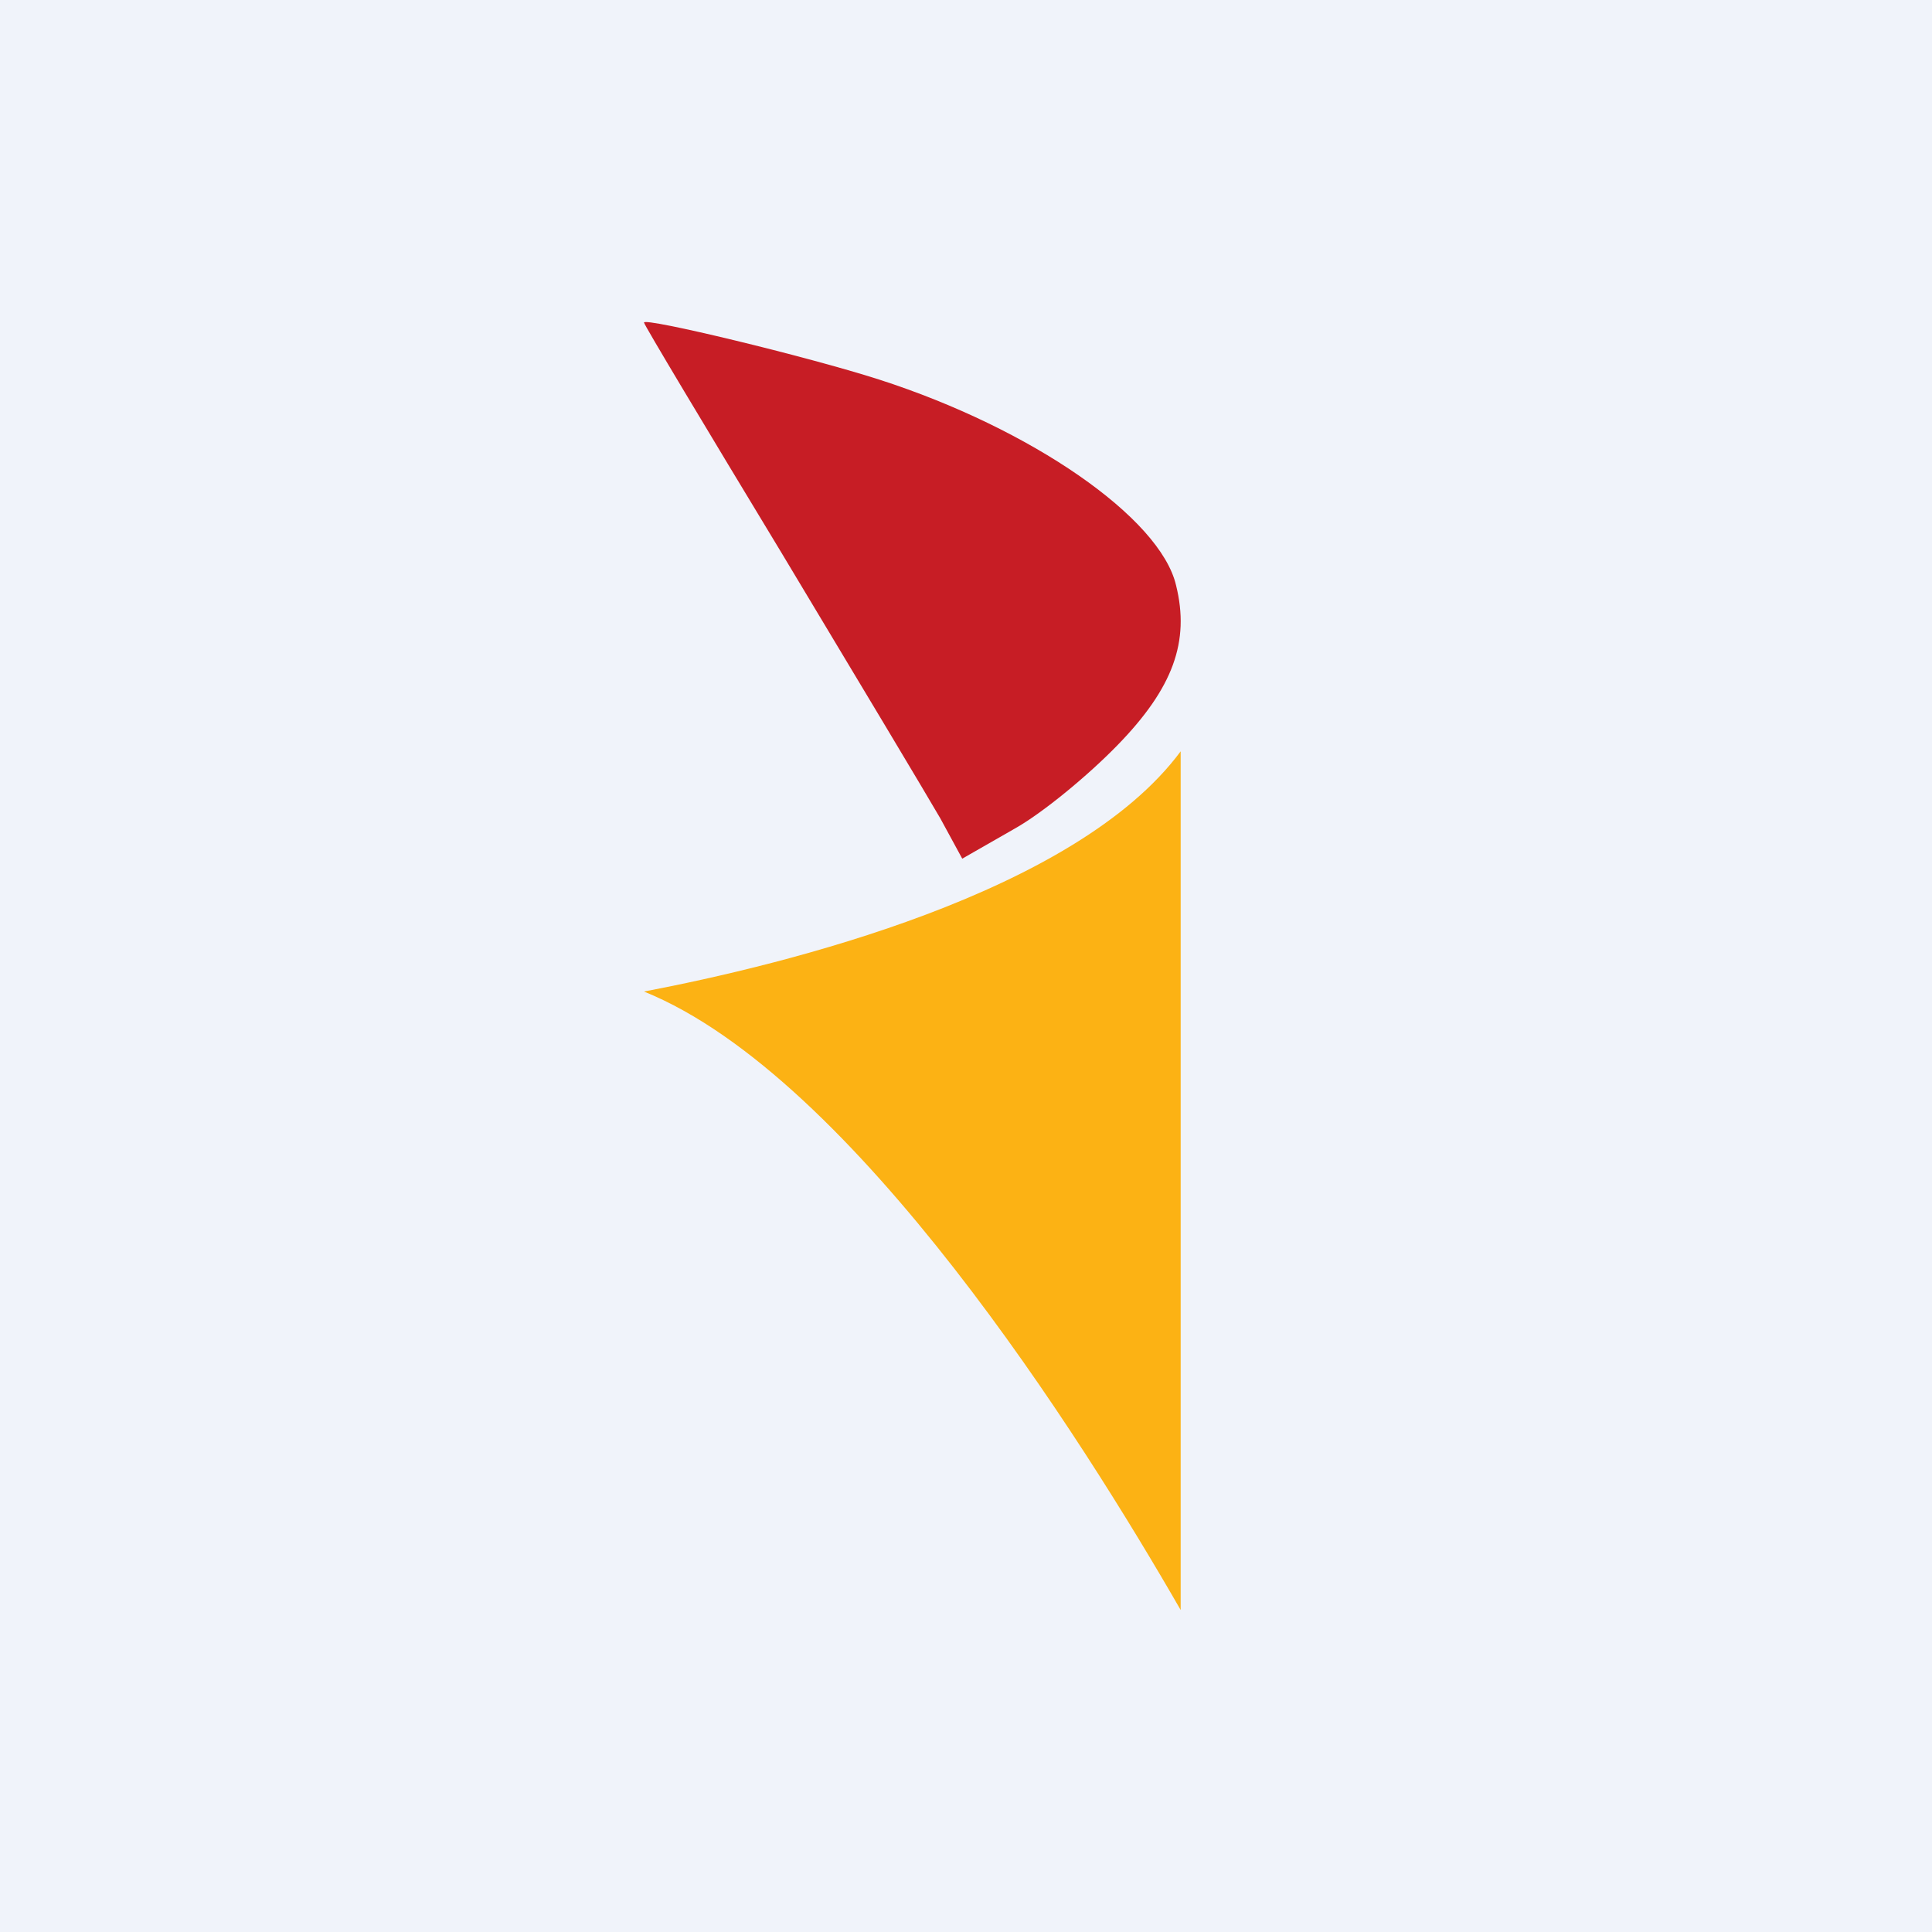 <!-- by TradingView --><svg width="18" height="18" fill="none" xmlns="http://www.w3.org/2000/svg"><path fill="#F0F3FA" d="M0 0h18v18H0z"/><path d="M11 7c-.98 1.323-3.678 1.986-5 2.238 1.959.793 4.086 4.172 5 5.762V7z" fill="#FCB214"/><path d="M6 3.005c0 .02.574.977 1.279 2.142.694 1.155 1.362 2.27 1.482 2.478L8.965 8l.482-.276c.268-.149.695-.504.963-.78.52-.533.677-.968.547-1.491-.148-.632-1.353-1.461-2.761-1.915C7.519 3.32 6 2.955 6 3.005z" fill="#C71D25"/></svg>